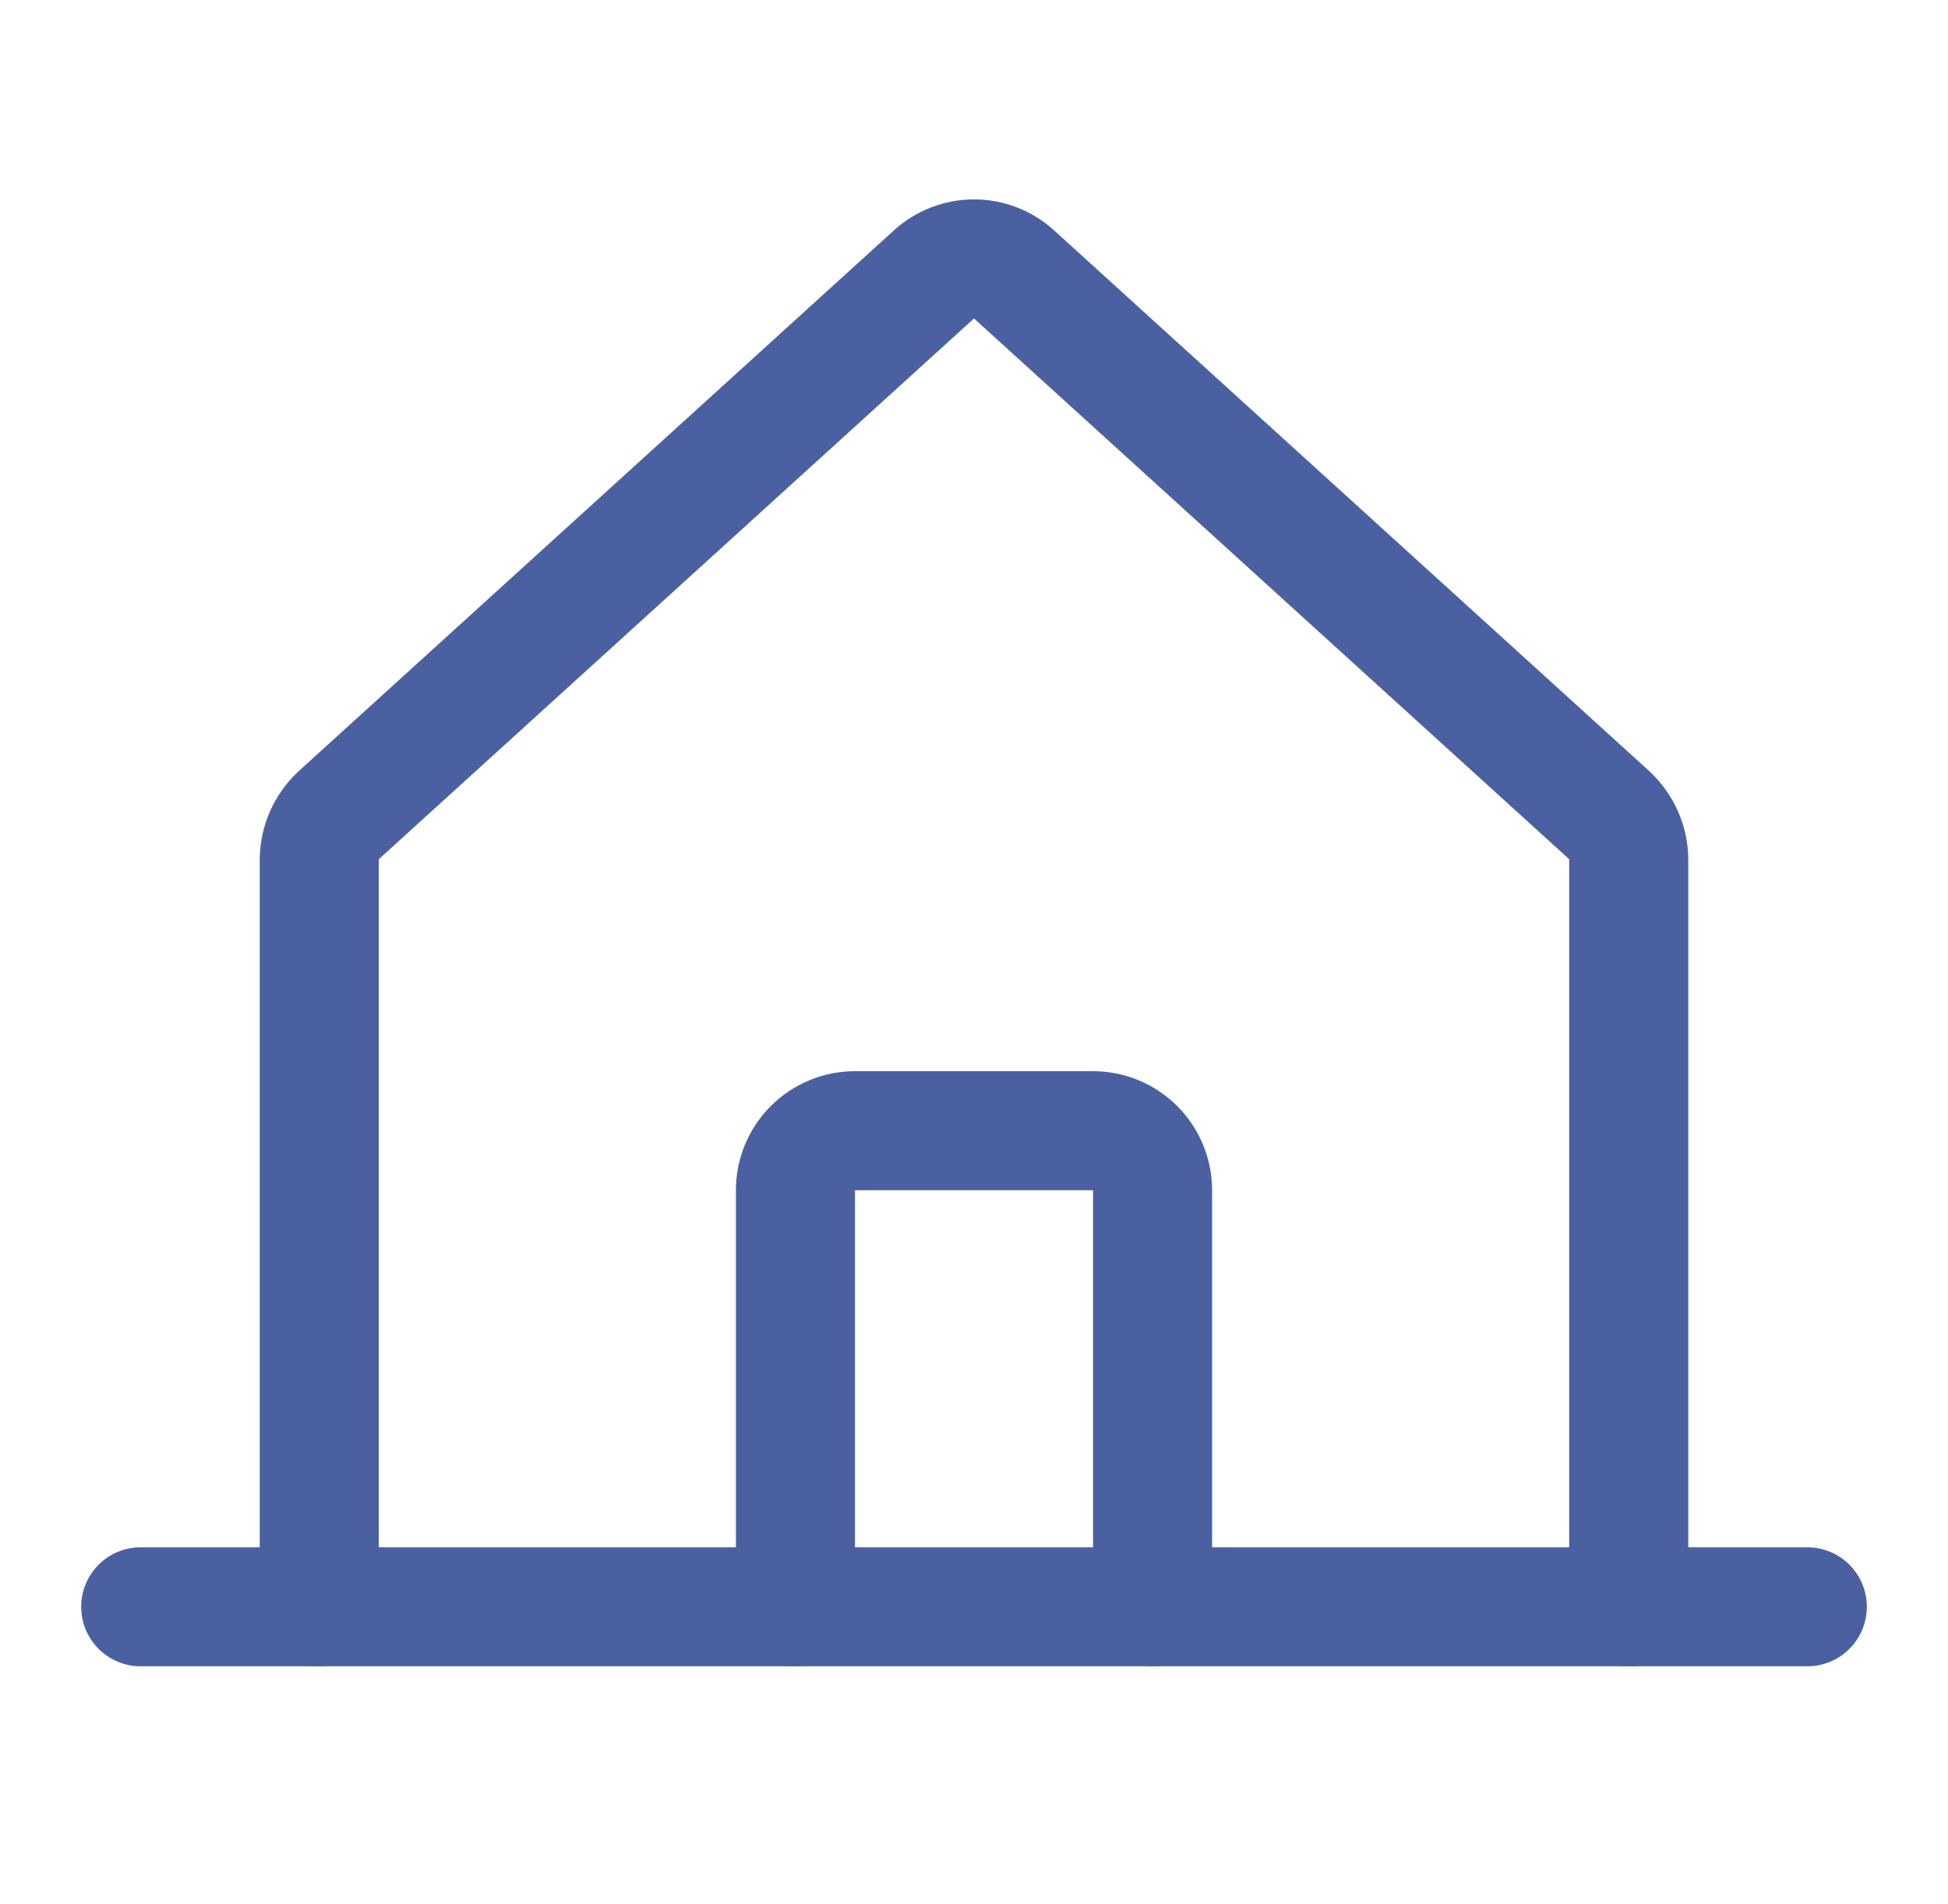 <svg width="45" height="44" viewBox="0 0 45 44" fill="none" xmlns="http://www.w3.org/2000/svg">
<path d="M37.625 37.126V19.852C37.622 19.662 37.581 19.474 37.504 19.3C37.427 19.126 37.316 18.969 37.178 18.838L23.428 6.343C23.175 6.111 22.843 5.982 22.5 5.982C22.157 5.982 21.825 6.111 21.572 6.343L7.822 18.838C7.684 18.969 7.573 19.126 7.496 19.3C7.419 19.474 7.378 19.662 7.375 19.852V37.126" stroke="#4A60A1" stroke-width="2.75" stroke-linecap="round" stroke-linejoin="round"/>
<path d="M3.25 37.125H41.75" stroke="#4A60A1" stroke-width="2.75" stroke-linecap="round" stroke-linejoin="round"/>
<path d="M26.625 37.125V27.5C26.625 27.135 26.48 26.786 26.222 26.528C25.964 26.27 25.615 26.125 25.25 26.125H19.75C19.385 26.125 19.036 26.27 18.778 26.528C18.52 26.786 18.375 27.135 18.375 27.5V37.125" stroke="#4A60A1" stroke-width="2.75" stroke-linecap="round" stroke-linejoin="round"/>
</svg>
